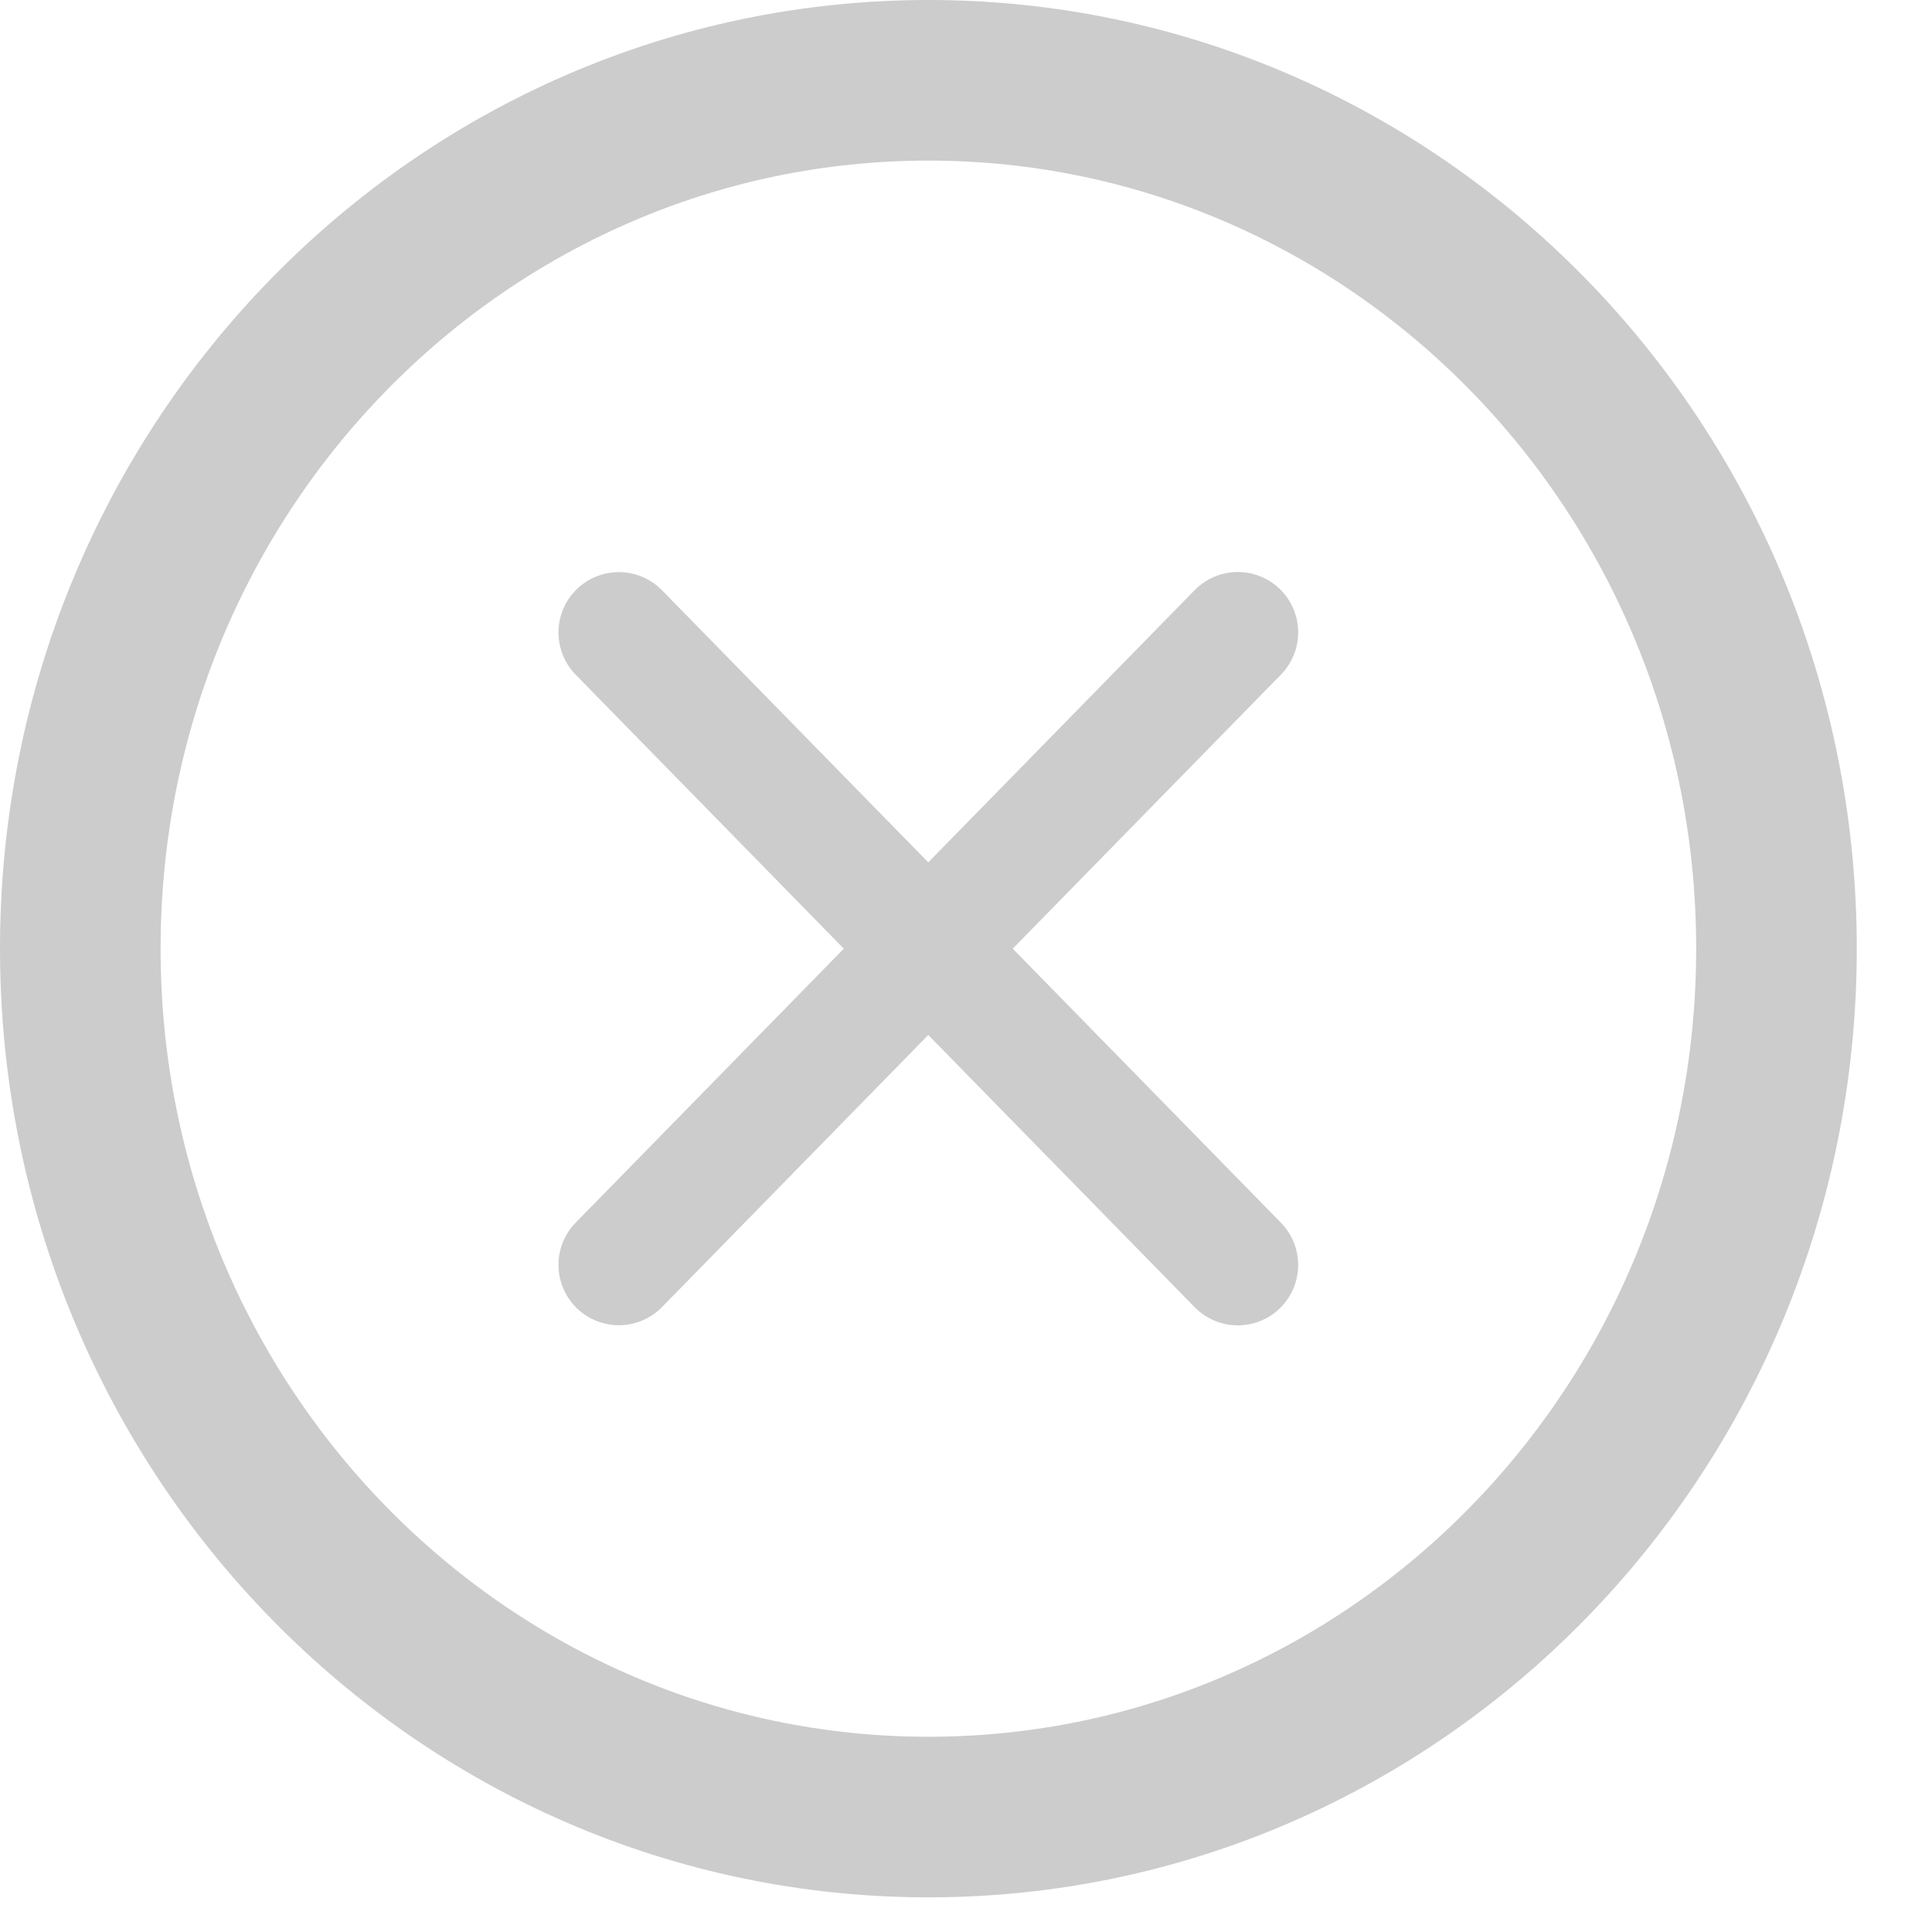<svg width="16" height="16" viewBox="0 0 16 16" fill="none" xmlns="http://www.w3.org/2000/svg">
<path d="M14.712 7.856C14.712 11.842 11.554 15.048 7.689 15.048C3.823 15.048 0.665 11.842 0.665 7.856C0.665 3.871 3.823 0.665 7.689 0.665C11.554 0.665 14.712 3.871 14.712 7.856Z" stroke="#CCCCCC" stroke-width="1.33"/>
<path d="M5.125 5.238L10.251 10.476" stroke="#CCCCCC" stroke-linecap="round" stroke-linejoin="round"/>
<path d="M5.125 10.475L10.251 5.237" stroke="#CCCCCC" stroke-linecap="round" stroke-linejoin="round"/>
</svg>
